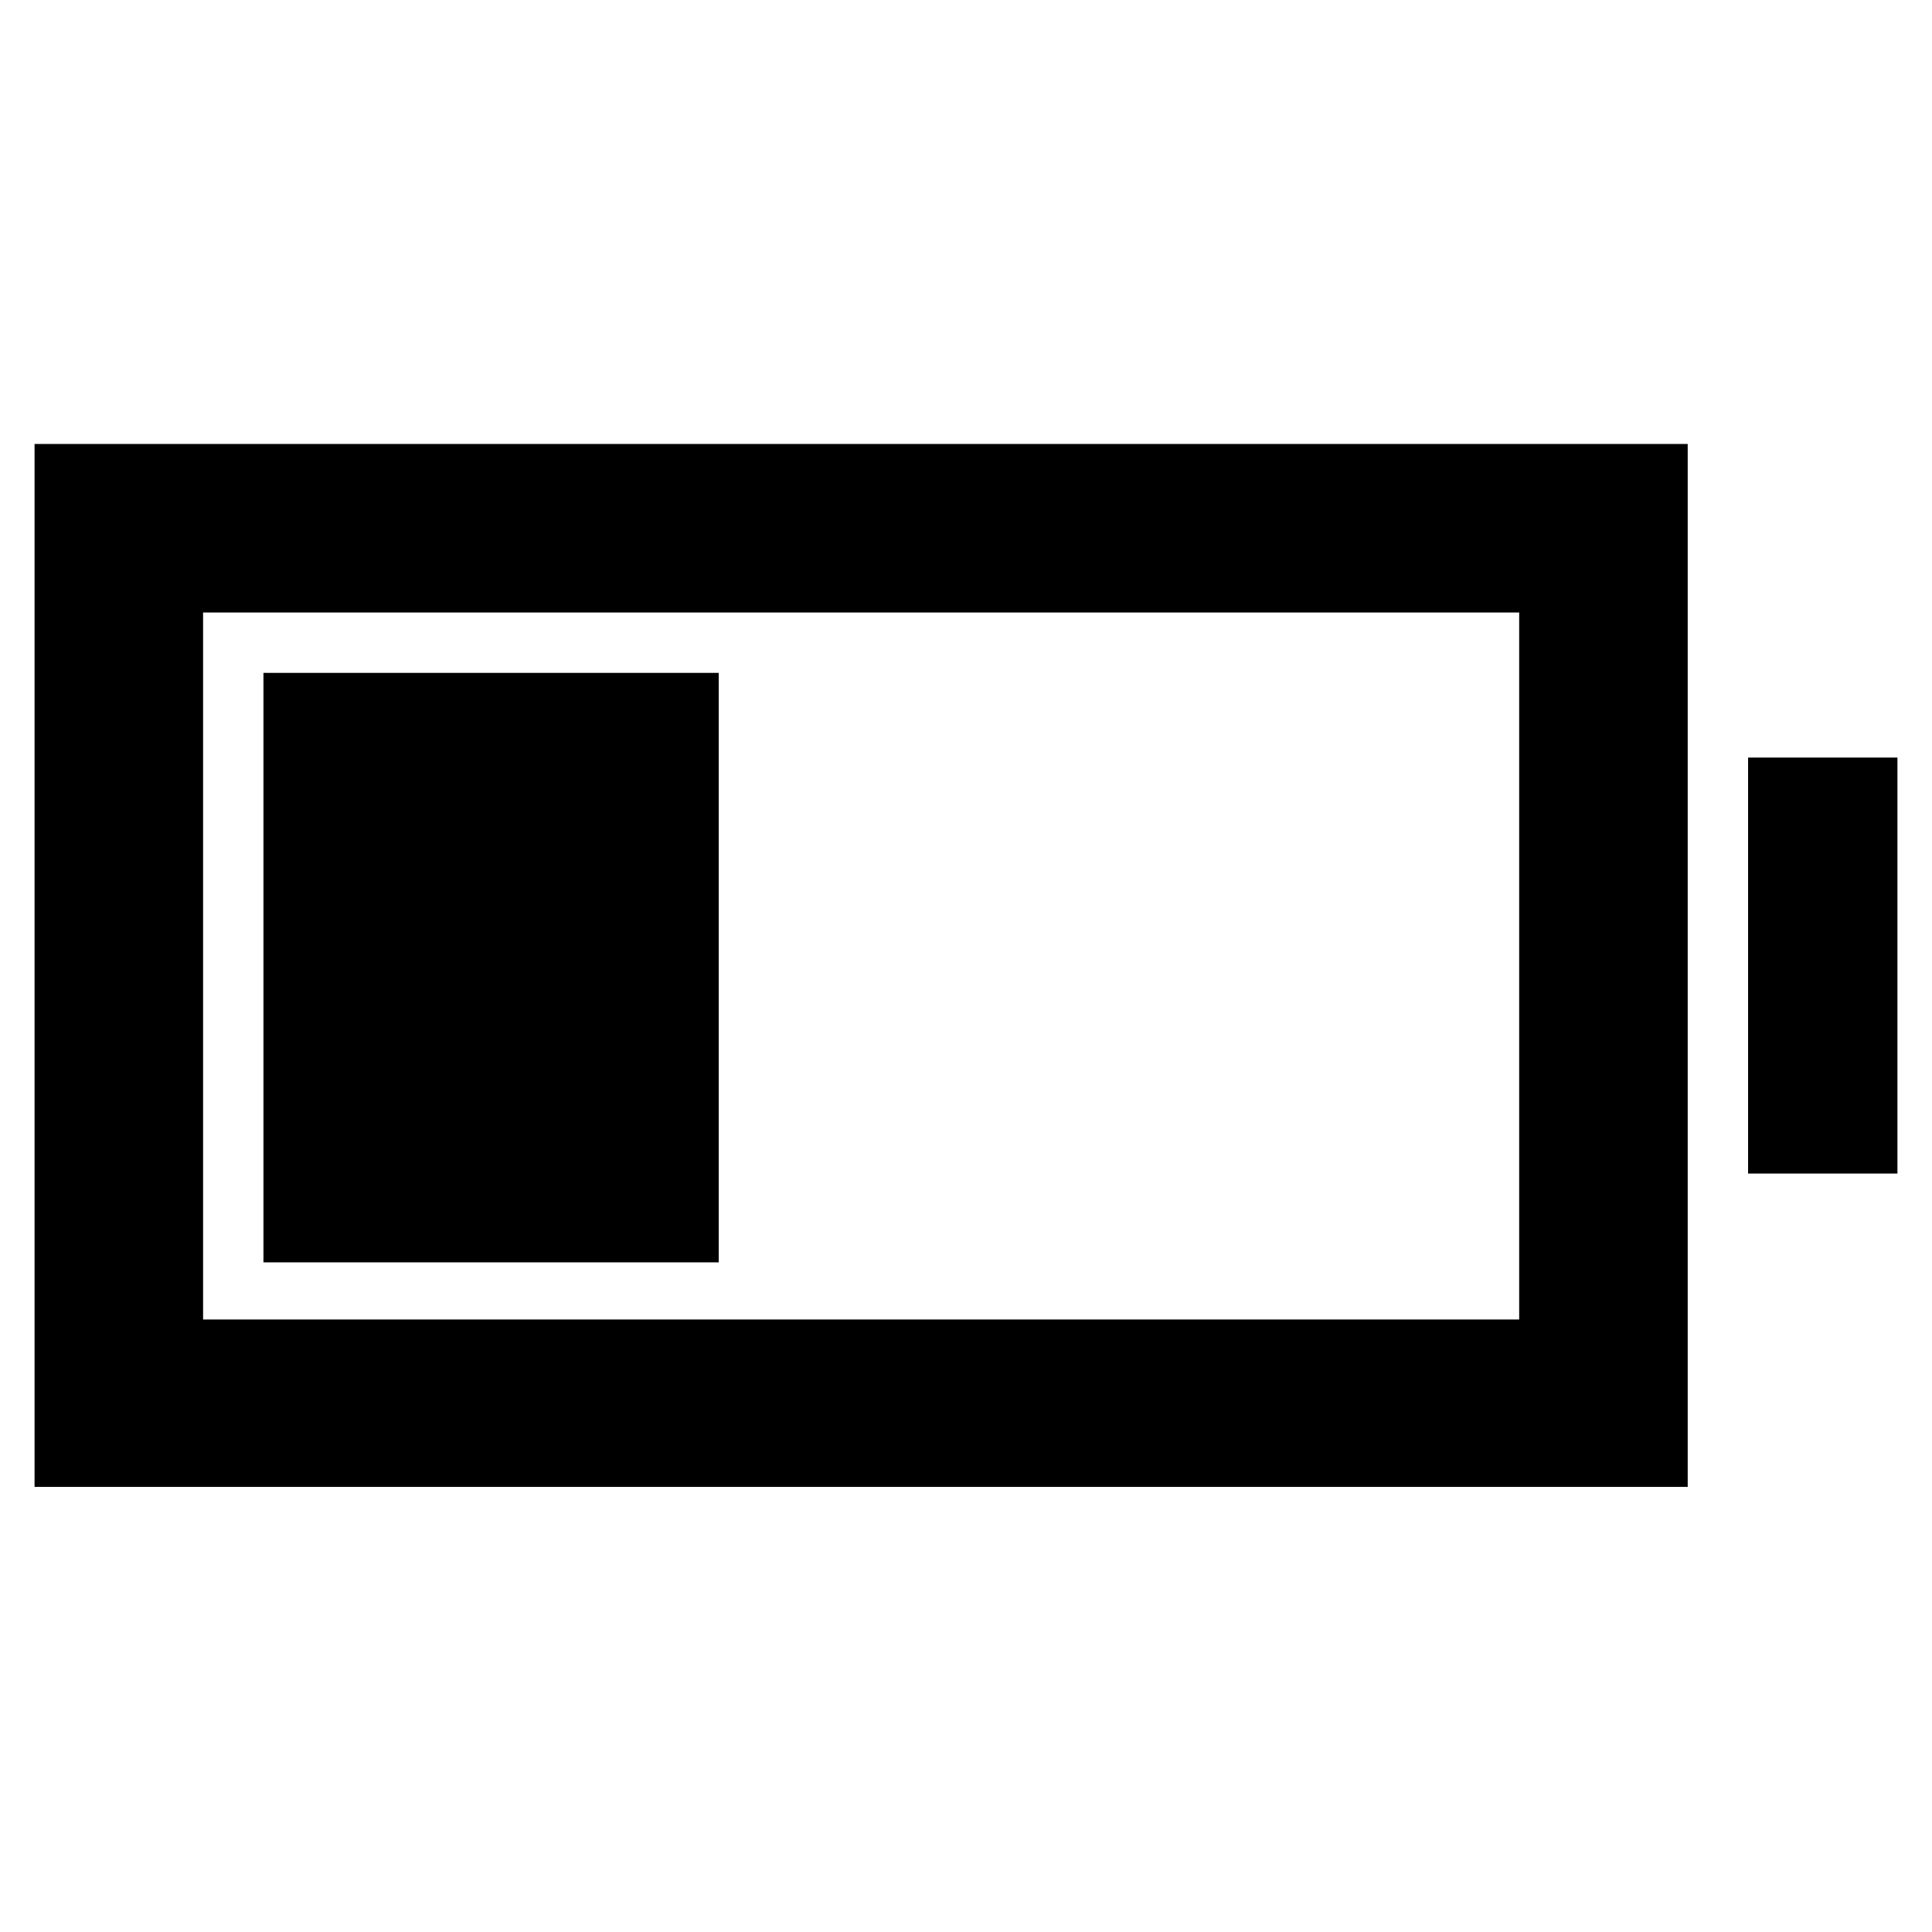 <svg xmlns="http://www.w3.org/2000/svg" height="48" viewBox="0 -960 960 960" width="48"><path d="M130.91-332.74v-292.91h226.22v292.91H130.91ZM17.17-221.17v-518.22h821.44v518.22H17.17Zm83.74-83.18h653.96v-351.3H100.91v351.3Zm767.7-72.52v-206.7h74.22v206.7h-74.22Z"/></svg>